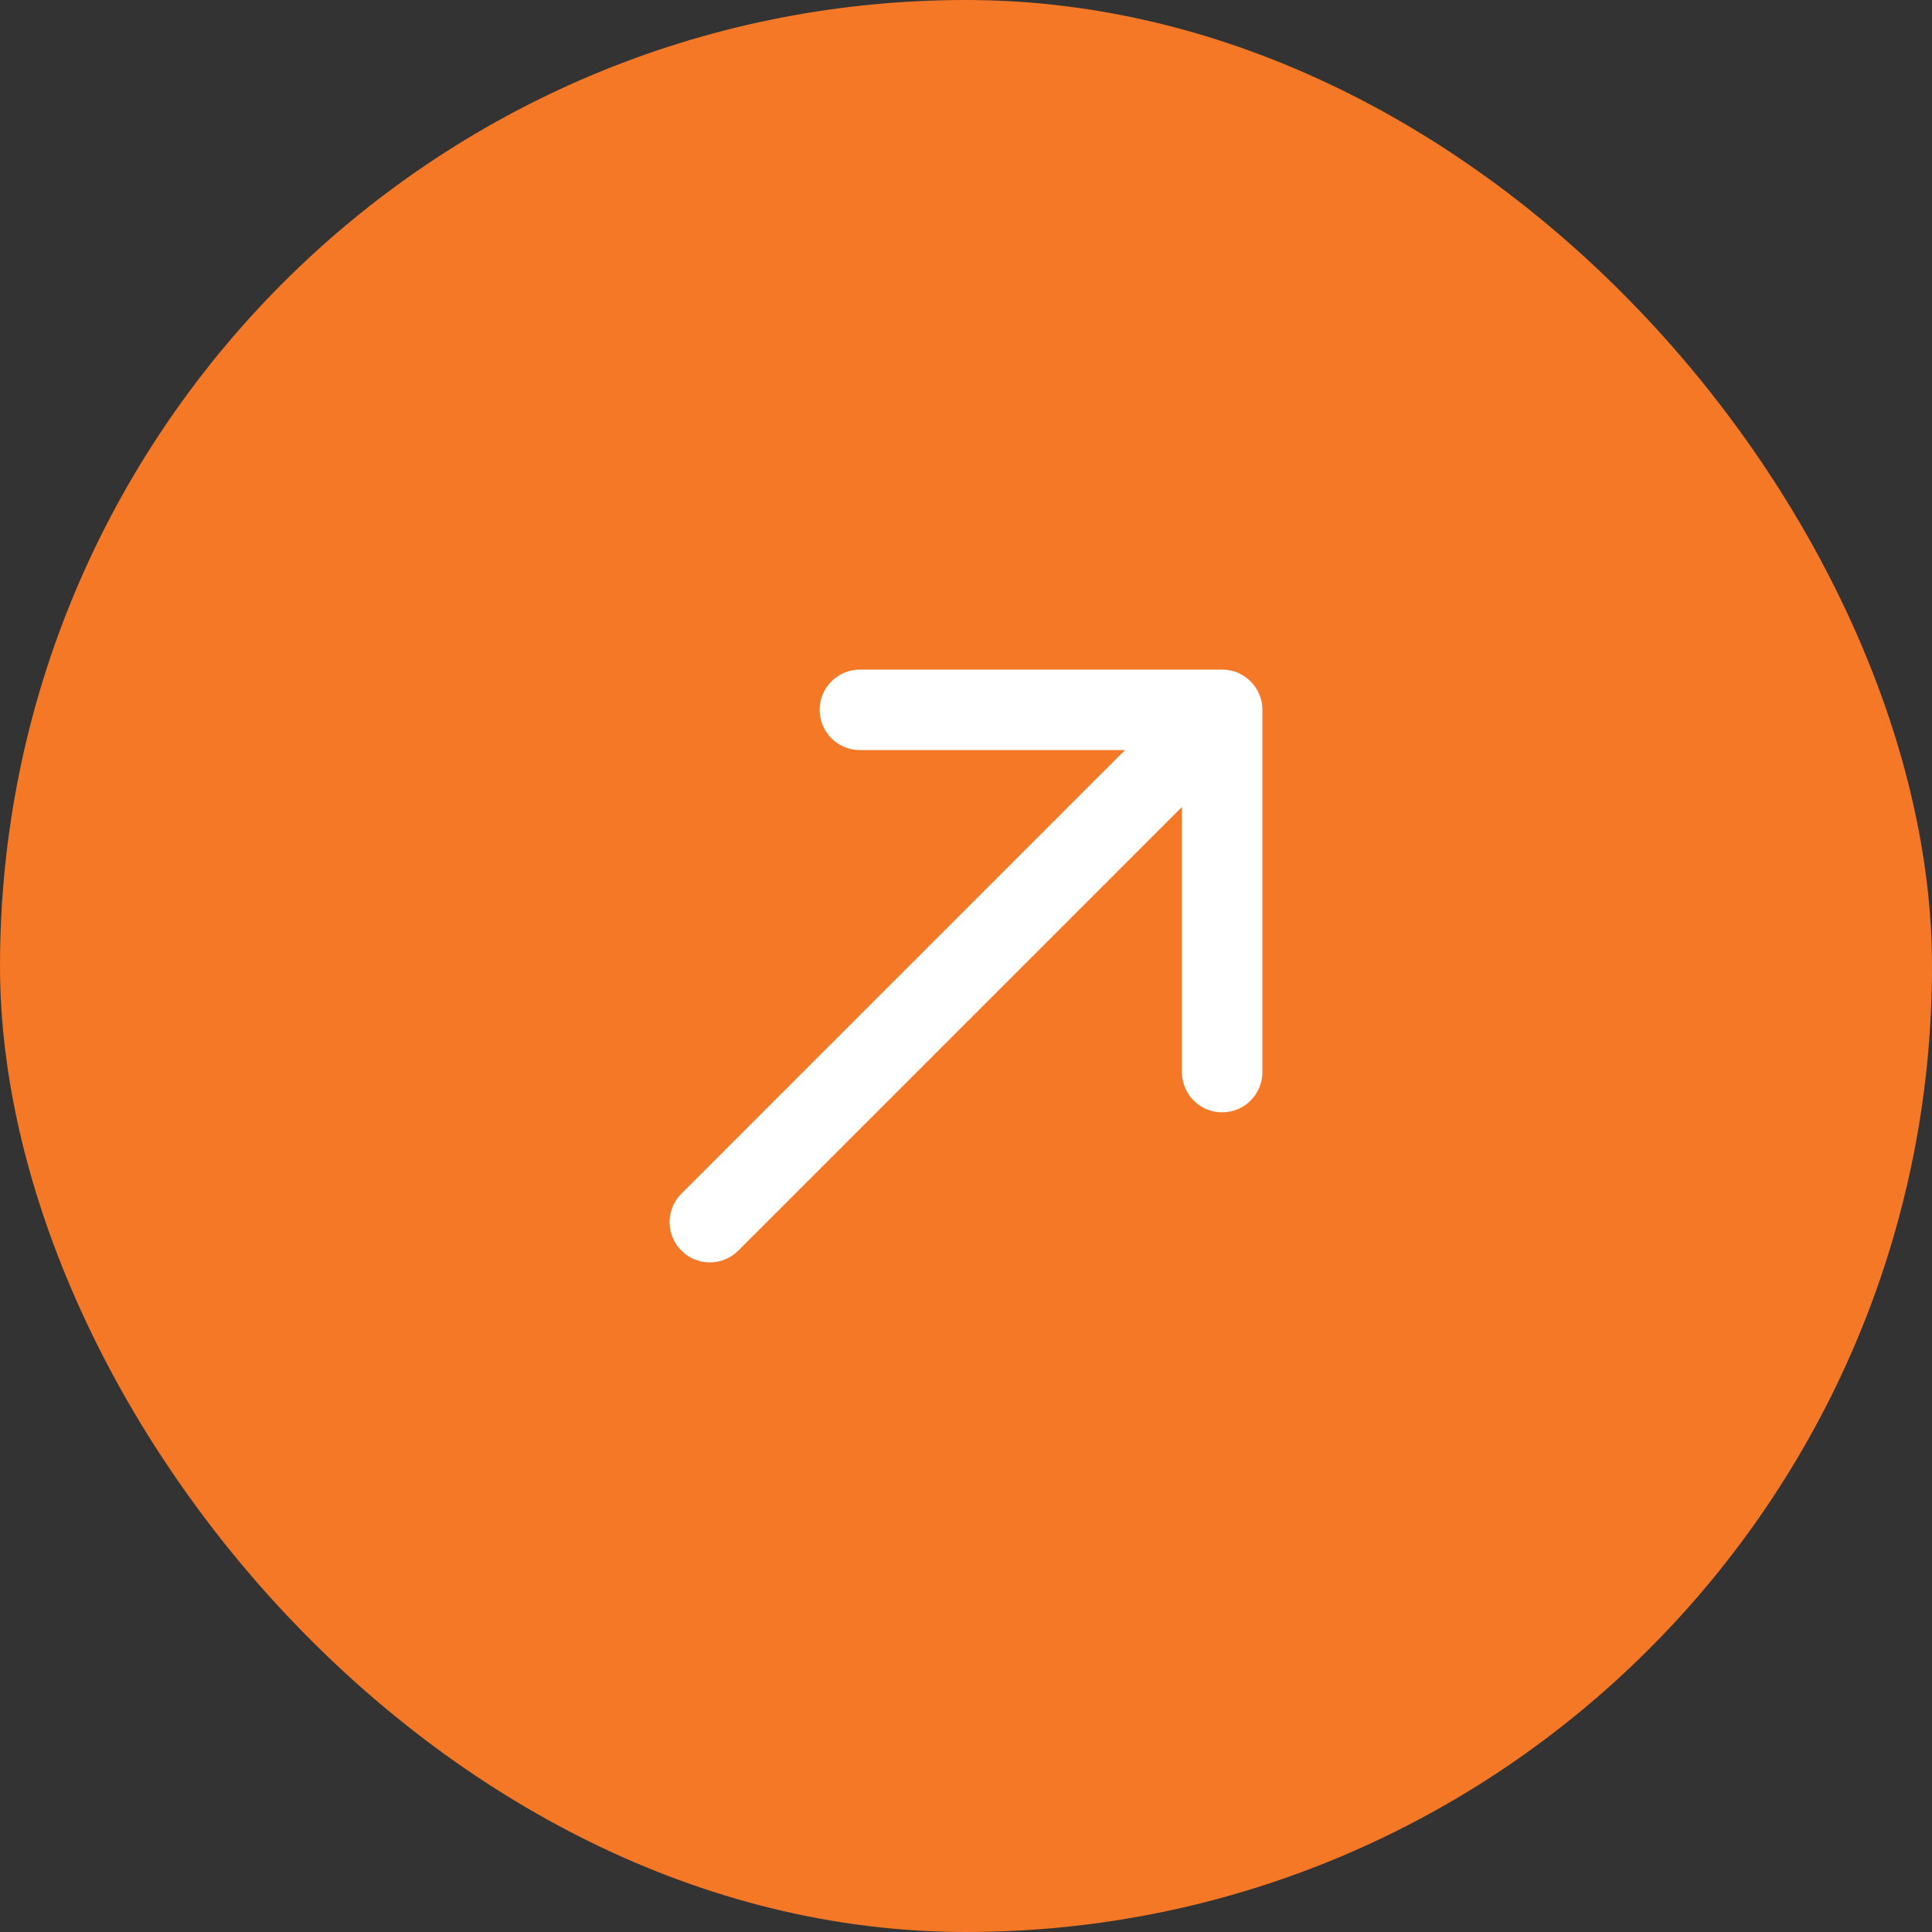<svg width="48" height="48" viewBox="0 0 48 48" fill="none" xmlns="http://www.w3.org/2000/svg">
<rect x="0" y="0" width="48" height="48" fill="#333333" stroke="none"/>
<rect width="48" height="48" rx="24" fill="#F47825"/>
<path d="M16.929 29.657C16.538 30.047 16.538 30.681 16.929 31.071C17.319 31.462 17.953 31.462 18.343 31.071L16.929 29.657ZM31.364 17.636C31.364 17.084 30.916 16.636 30.364 16.636L21.364 16.636C20.812 16.636 20.364 17.084 20.364 17.636C20.364 18.188 20.812 18.636 21.364 18.636L29.364 18.636L29.364 26.636C29.364 27.188 29.812 27.636 30.364 27.636C30.916 27.636 31.364 27.188 31.364 26.636L31.364 17.636ZM18.343 31.071L31.071 18.343L29.657 16.929L16.929 29.657L18.343 31.071Z" fill="white"/>
</svg>
